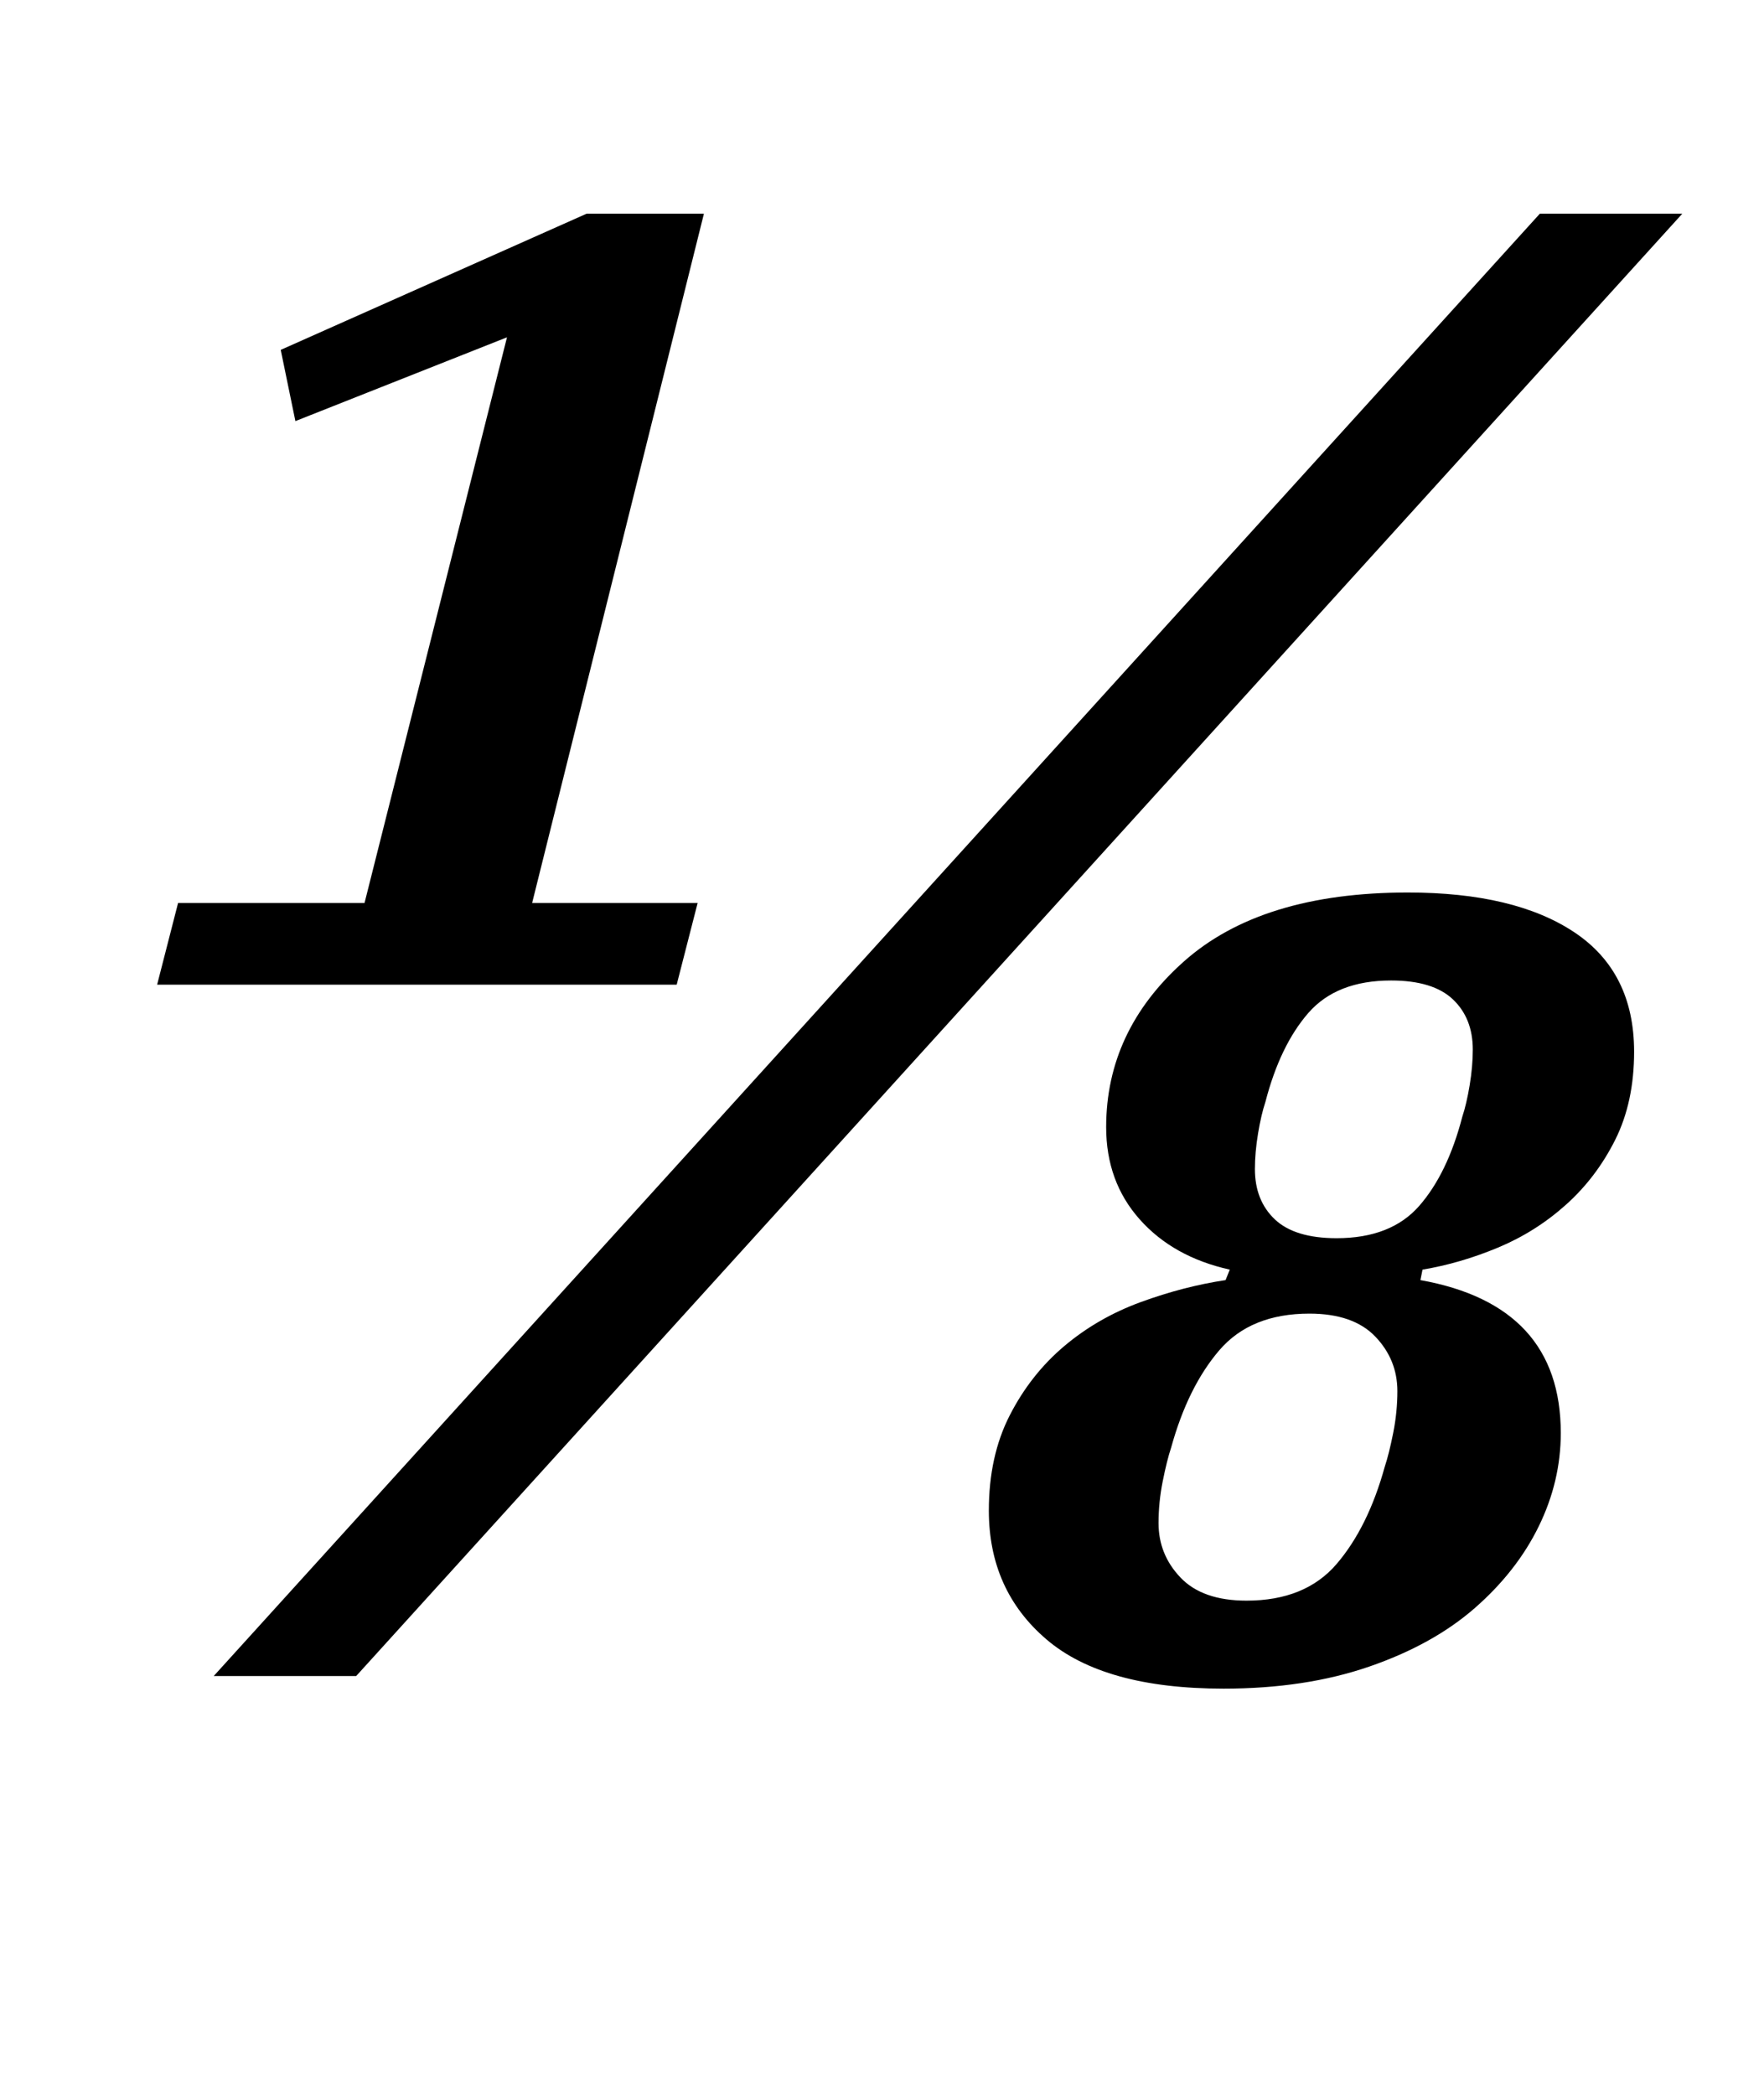 <?xml version="1.0" standalone="no"?>
<!DOCTYPE svg PUBLIC "-//W3C//DTD SVG 1.1//EN" "http://www.w3.org/Graphics/SVG/1.1/DTD/svg11.dtd" >
<svg xmlns="http://www.w3.org/2000/svg" xmlns:xlink="http://www.w3.org/1999/xlink" version="1.1" viewBox="-10 0 842 1000">
  <g transform="matrix(1 0 0 -1 0 800)">
   <path fill="currentColor"
d="M75 369h89l68 270l-101 -40l-7 34l146 65h56l-82 -329h79l-10 -39h-248zM725 698h68l-633 -698h-68zM574 -6q-57 0 -84.5 23.5t-27.5 61.5q0 26 10 45.5t26 33t36.5 21t40.5 10.5l2 5q-27 6 -43 24t-16 44q0 46 37 79t107 33q51 0 79.5 -19t28.5 -57q0 -24 -9 -42
t-23.5 -31t-32.5 -20.5t-36 -10.5l-1 -5q67 -12 67 -73q0 -23 -10.5 -44.5t-30.5 -39t-50.5 -28t-69.5 -10.5zM585 36q28 0 43 17.5t23 46.5q2 6 4 16t2 20q0 15 -10.5 26t-31.5 11q-28 0 -43 -17.5t-23 -46.5q-2 -6 -4 -16t-2 -20q0 -15 10.5 -26t31.5 -11zM628 209
q26 0 39.5 15.5t20.5 42.5q2 6 3.5 15t1.5 17q0 15 -9.5 24t-29.5 9q-26 0 -39.5 -15.5t-20.5 -42.5q-2 -6 -3.5 -15t-1.5 -17q0 -15 9.5 -24t29.5 -9z" />
  </g>

</svg>
